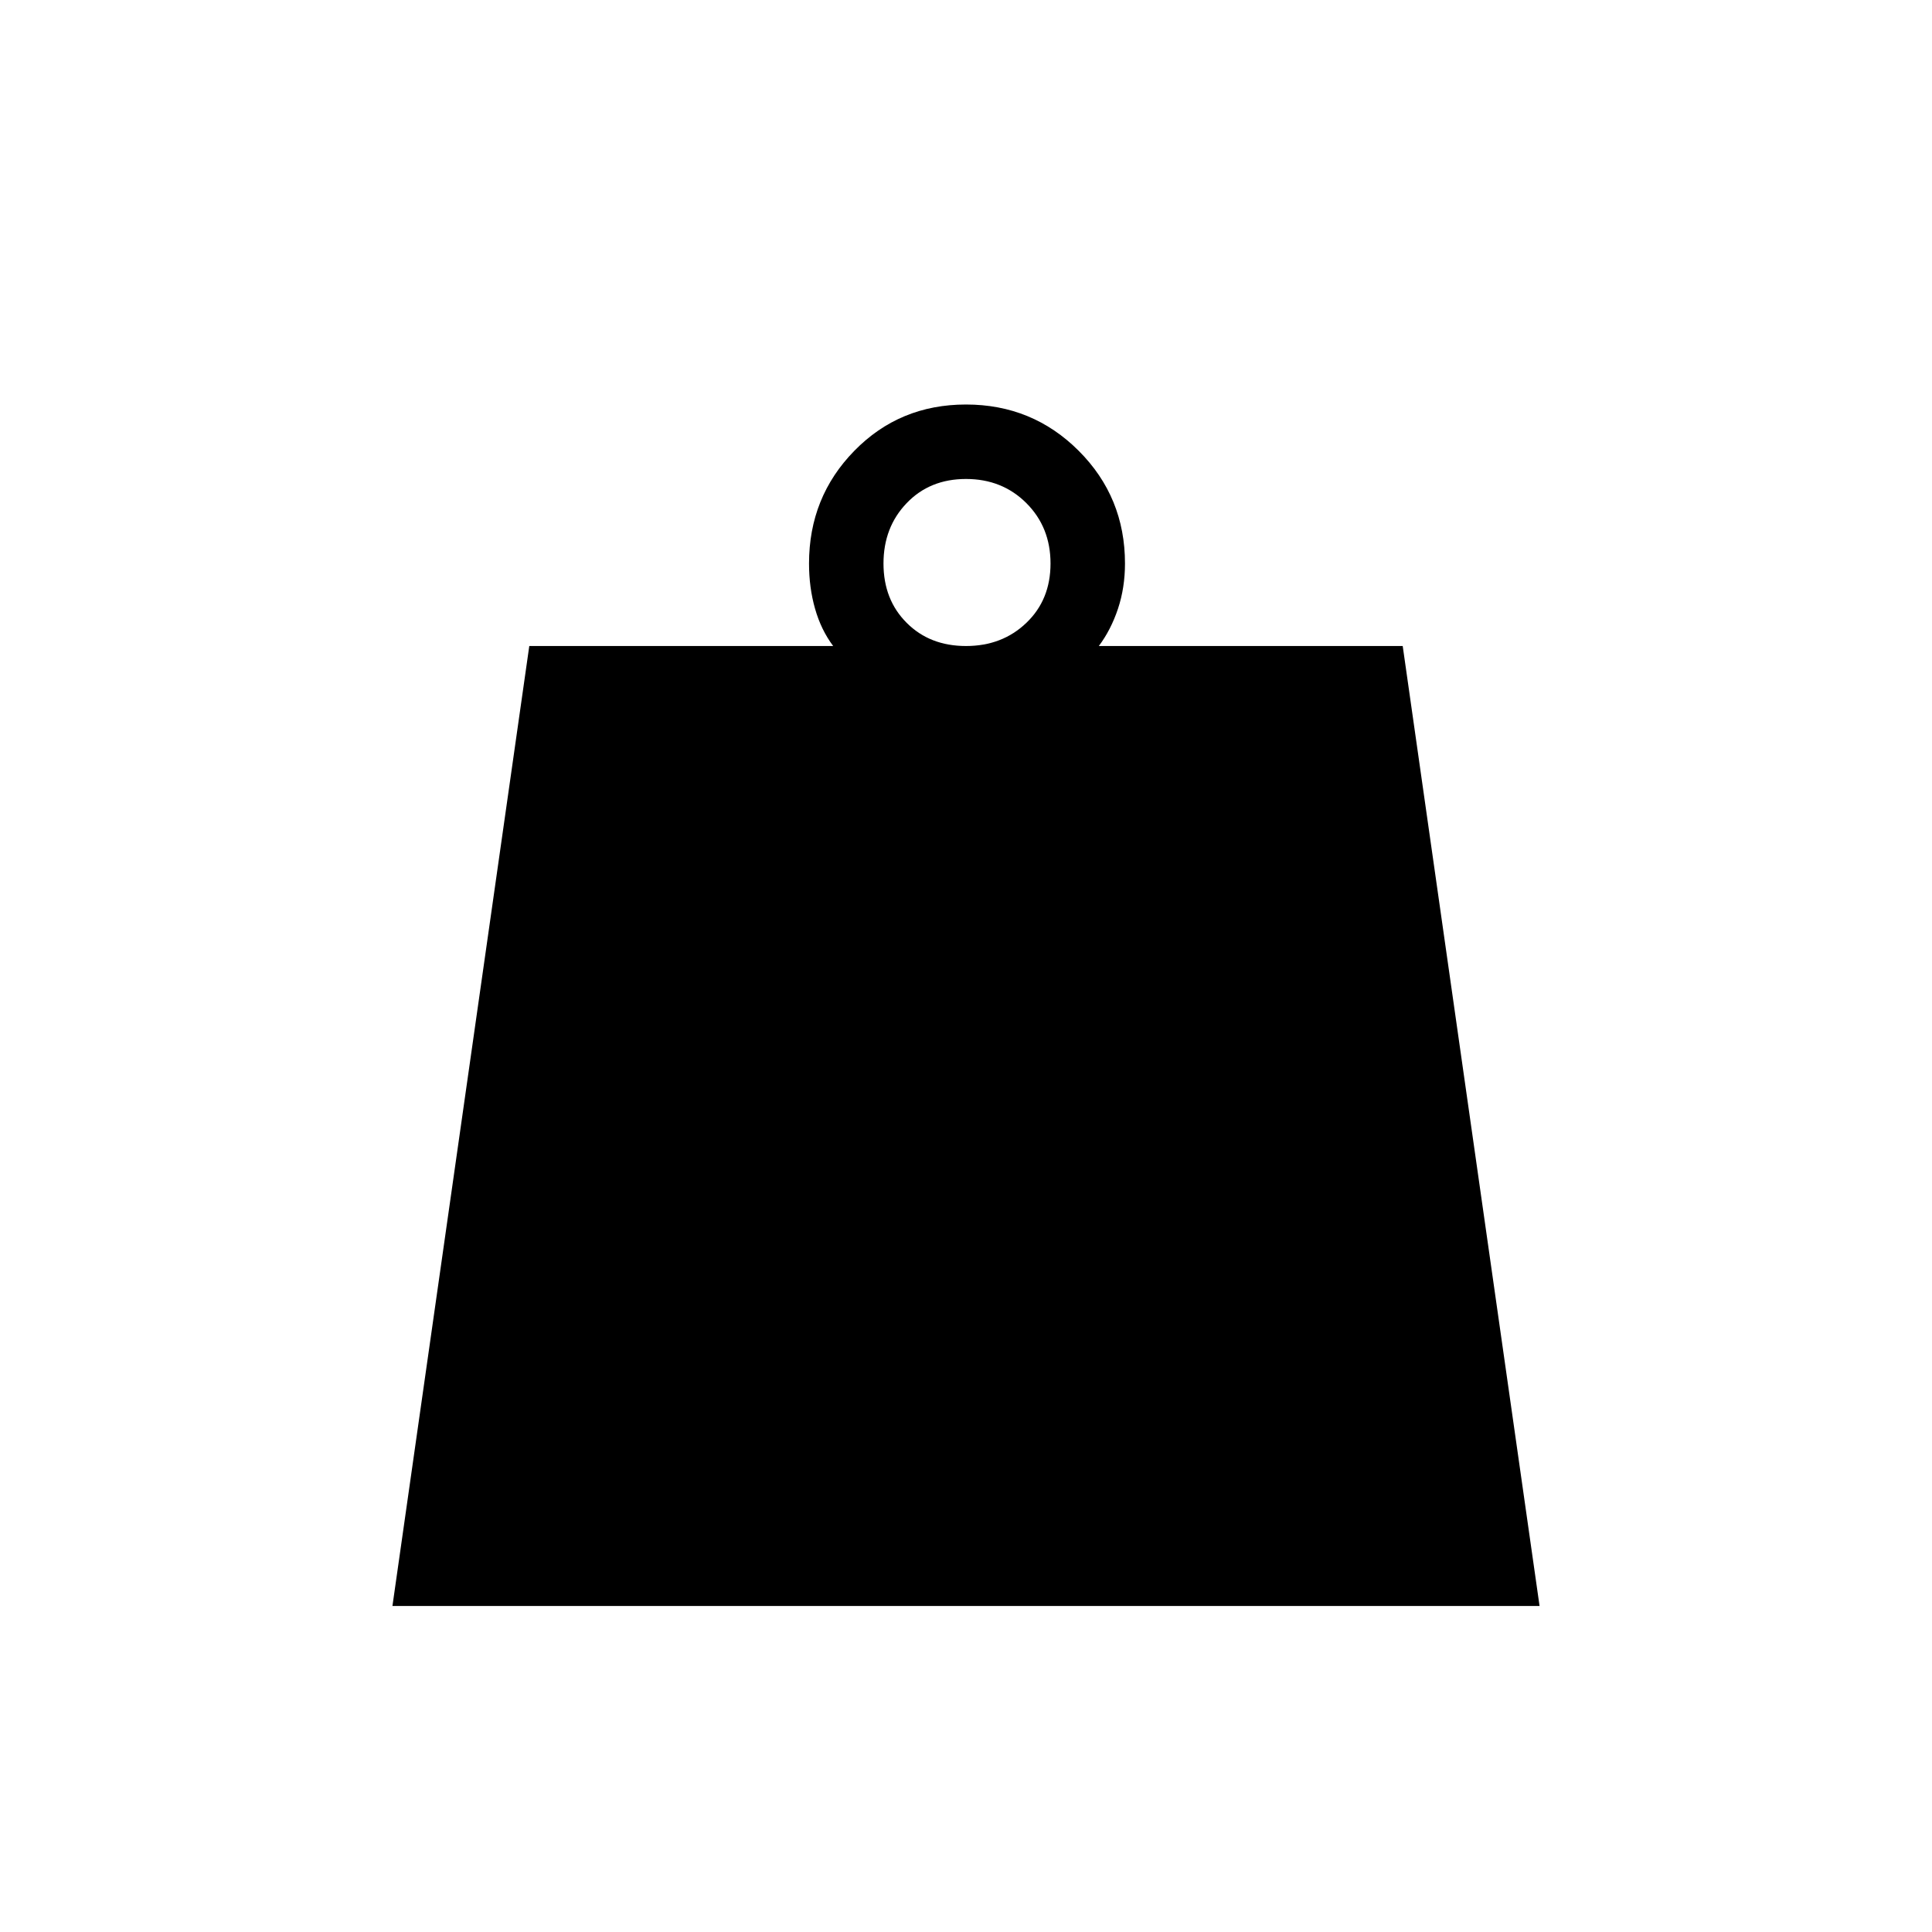 <svg xmlns="http://www.w3.org/2000/svg" height="24" width="24"><path d="M12 8.025q.45 0 .75-.288.3-.287.3-.737t-.3-.75q-.3-.3-.75-.3t-.737.3q-.288.3-.288.75t.288.737q.287.288.737.288ZM4.875 19.95l1.7-11.925h3.775q-.15-.2-.225-.463Q10.05 7.3 10.05 7q0-.825.563-1.4.562-.575 1.387-.575t1.4.575q.575.575.575 1.4 0 .3-.087.562-.088.263-.238.463h3.775l1.7 11.925Z"/></svg>